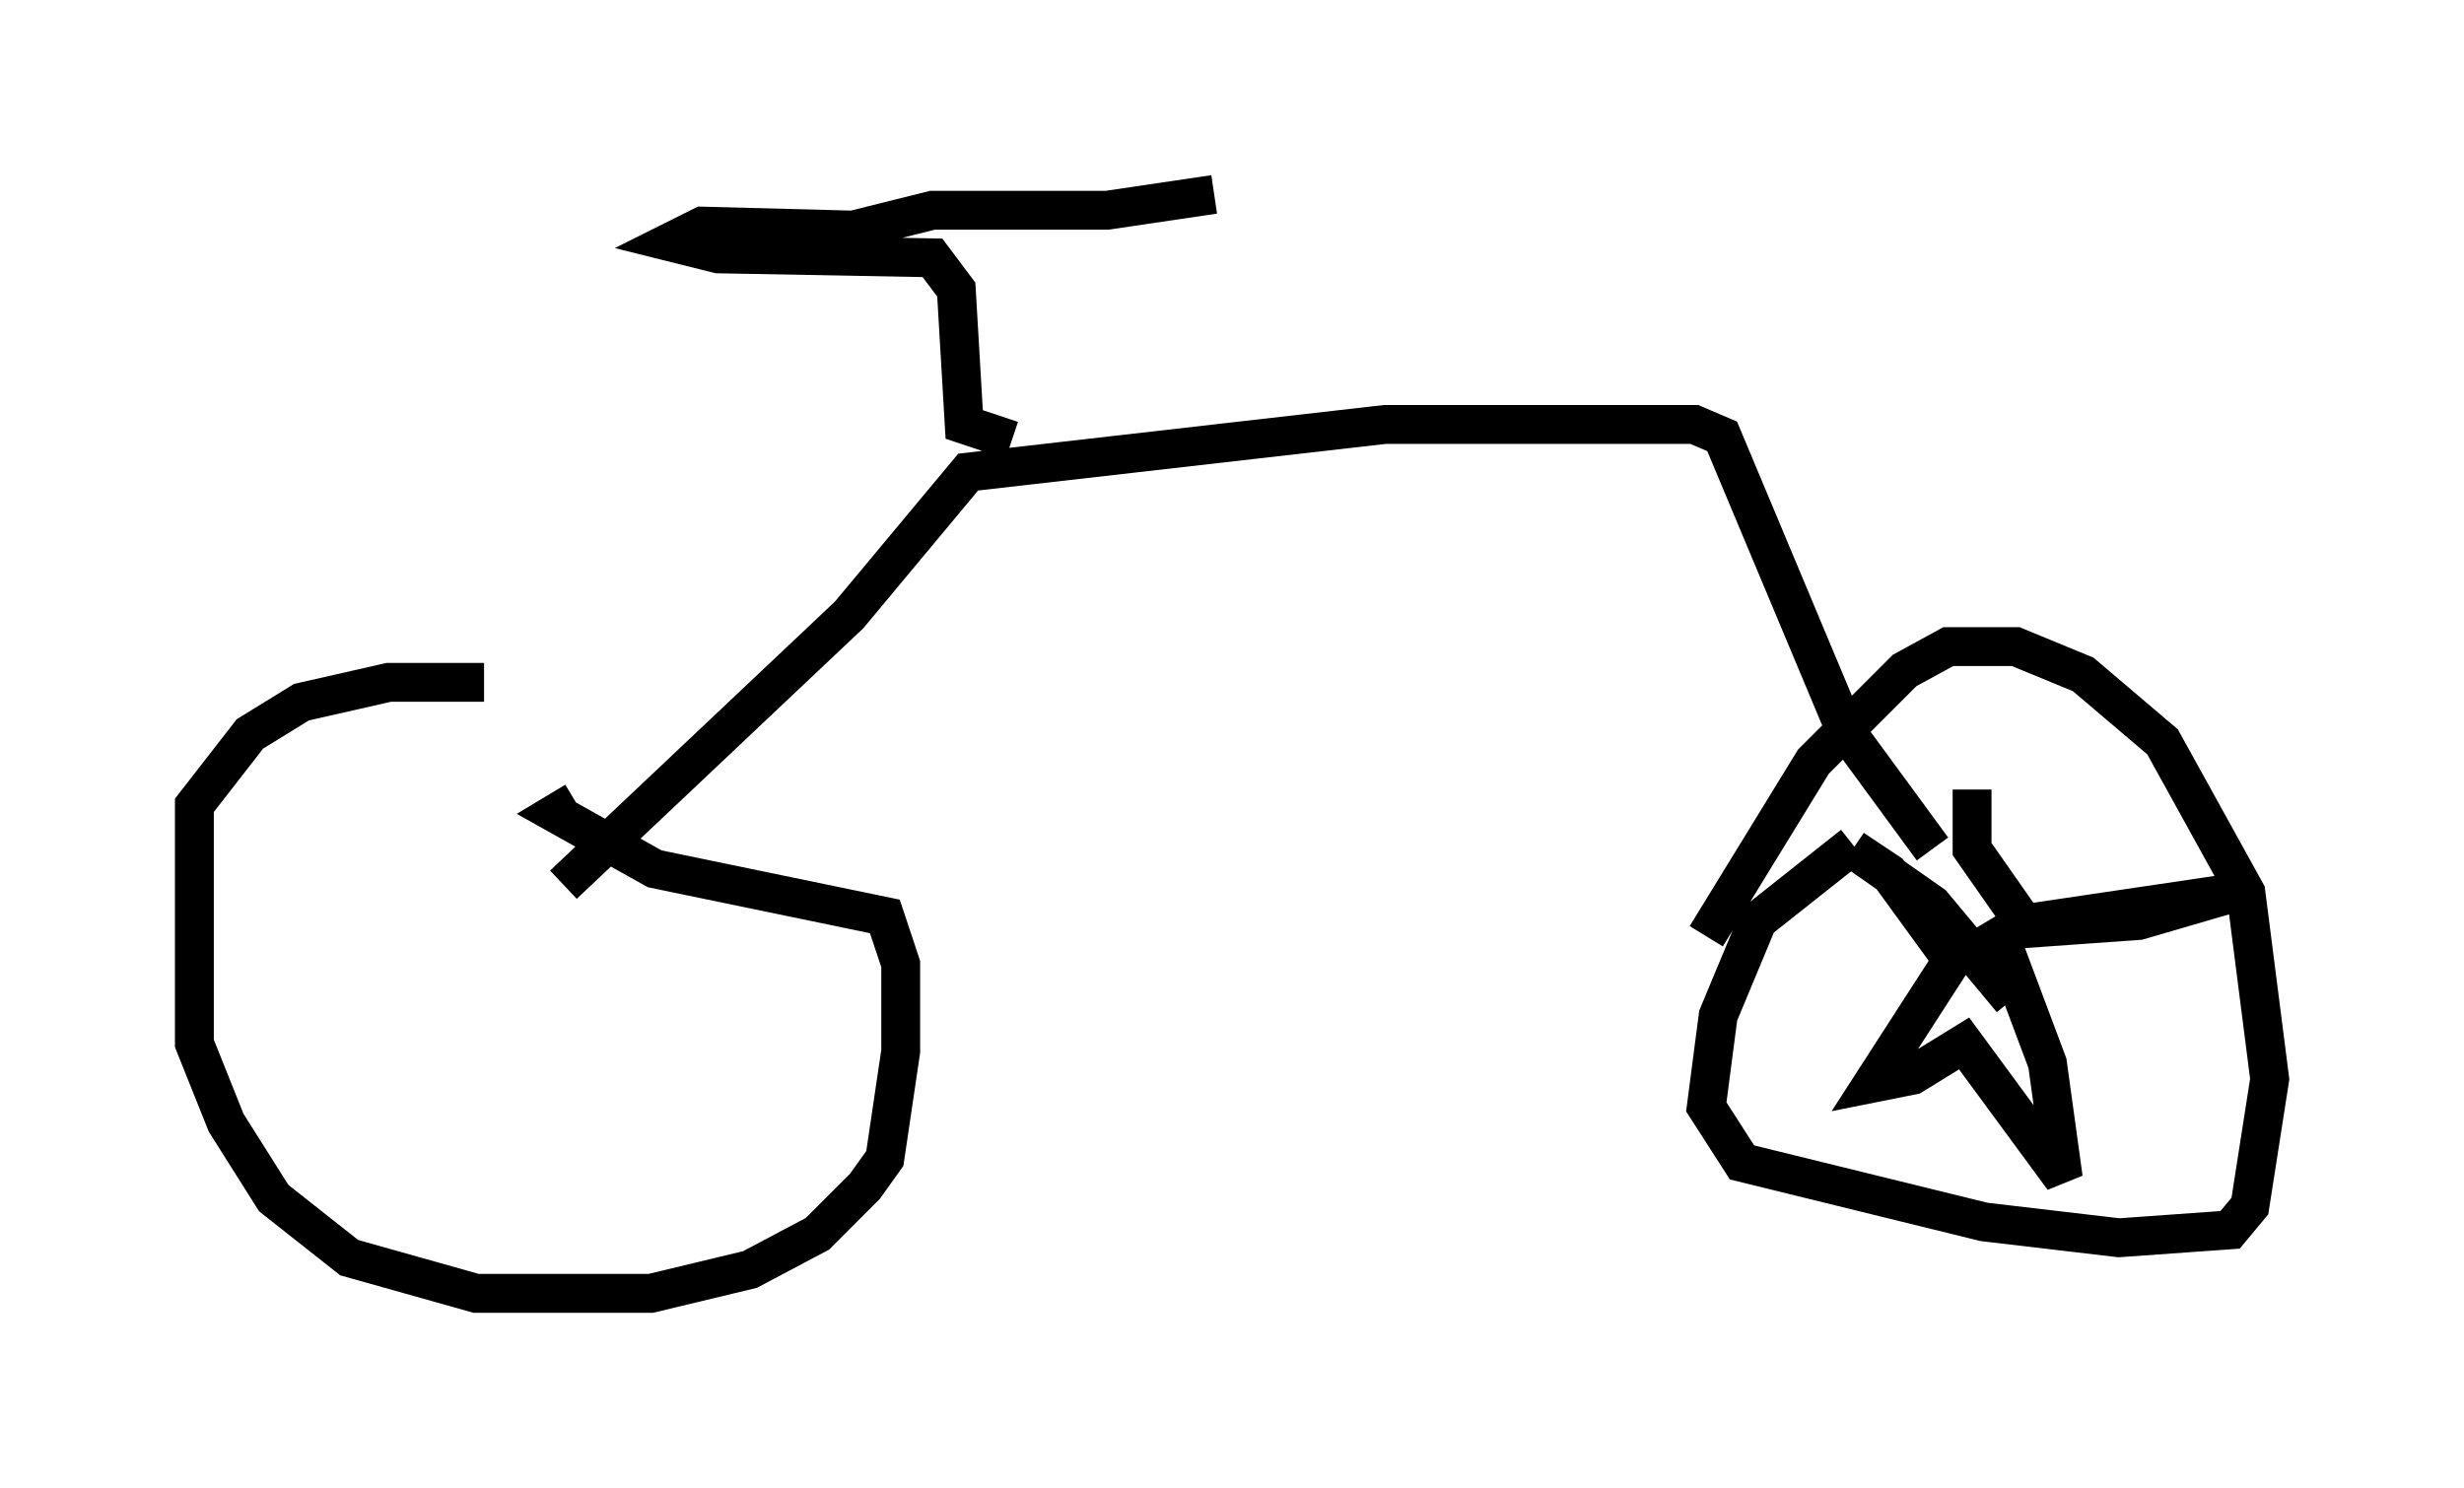 <?xml version="1.0" encoding="utf-8" ?>
<svg baseProfile="full" height="38.277" version="1.1" width="63.39" xmlns="http://www.w3.org/2000/svg" xmlns:ev="http://www.w3.org/2001/xml-events" xmlns:xlink="http://www.w3.org/1999/xlink"><defs /><rect fill="white" height="38.277" width="63.39" x="0" y="0" /><path d="M12.963, 17.965 m-0.51, -0.408 l-2.45, 0.0 -2.246, 0.51 l-1.327, 0.817 -1.429, 1.838 l0.0, 6.125 0.817, 2.042 l1.225, 1.94 1.94, 1.531 l3.267, 0.919 4.492, 0.0 l2.552, -0.613 1.735, -0.919 l1.225, -1.225 0.51, -0.715 l0.408, -2.756 0.0, -2.246 l-0.408, -1.225 -5.921, -1.225 l-2.552, -1.429 0.51, -0.306 m-0.306, 2.144 l7.35, -6.942 3.063, -3.675 l10.719, -1.225 7.963, 0.0 l0.715, 0.306 3.165, 7.554 l2.246, 3.063 m-2.042, -0.102 l-2.45, 1.94 -1.021, 2.45 l-0.306, 2.348 0.919, 1.429 l6.227, 1.531 3.471, 0.408 l2.858, -0.204 0.51, -0.613 l0.51, -3.267 -0.613, -4.798 l-2.144, -3.879 -2.042, -1.735 l-1.735, -0.715 -1.735, 0.0 l-1.123, 0.613 -2.348, 2.348 l-2.756, 4.492 m-17.865, -12.761 l-1.225, -0.408 -0.204, -3.471 l-0.613, -0.817 -5.513, -0.102 l-1.225, -0.306 0.817, -0.408 l3.879, 0.102 2.042, -0.51 l4.492, 0.0 2.756, -0.408 m20.519, 20.723 l-2.042, -2.45 -2.042, -1.429 l0.919, 0.613 1.633, 2.246 l-2.042, 3.165 1.021, -0.204 l1.327, -0.817 2.552, 3.471 l-0.408, -2.96 -1.225, -3.267 l0.51, -0.306 5.513, -0.817 l-2.45, 0.715 -2.858, 0.204 l-1.429, -2.042 0.0, -1.531 " fill="none" stroke="black" stroke-width="1" /></svg>